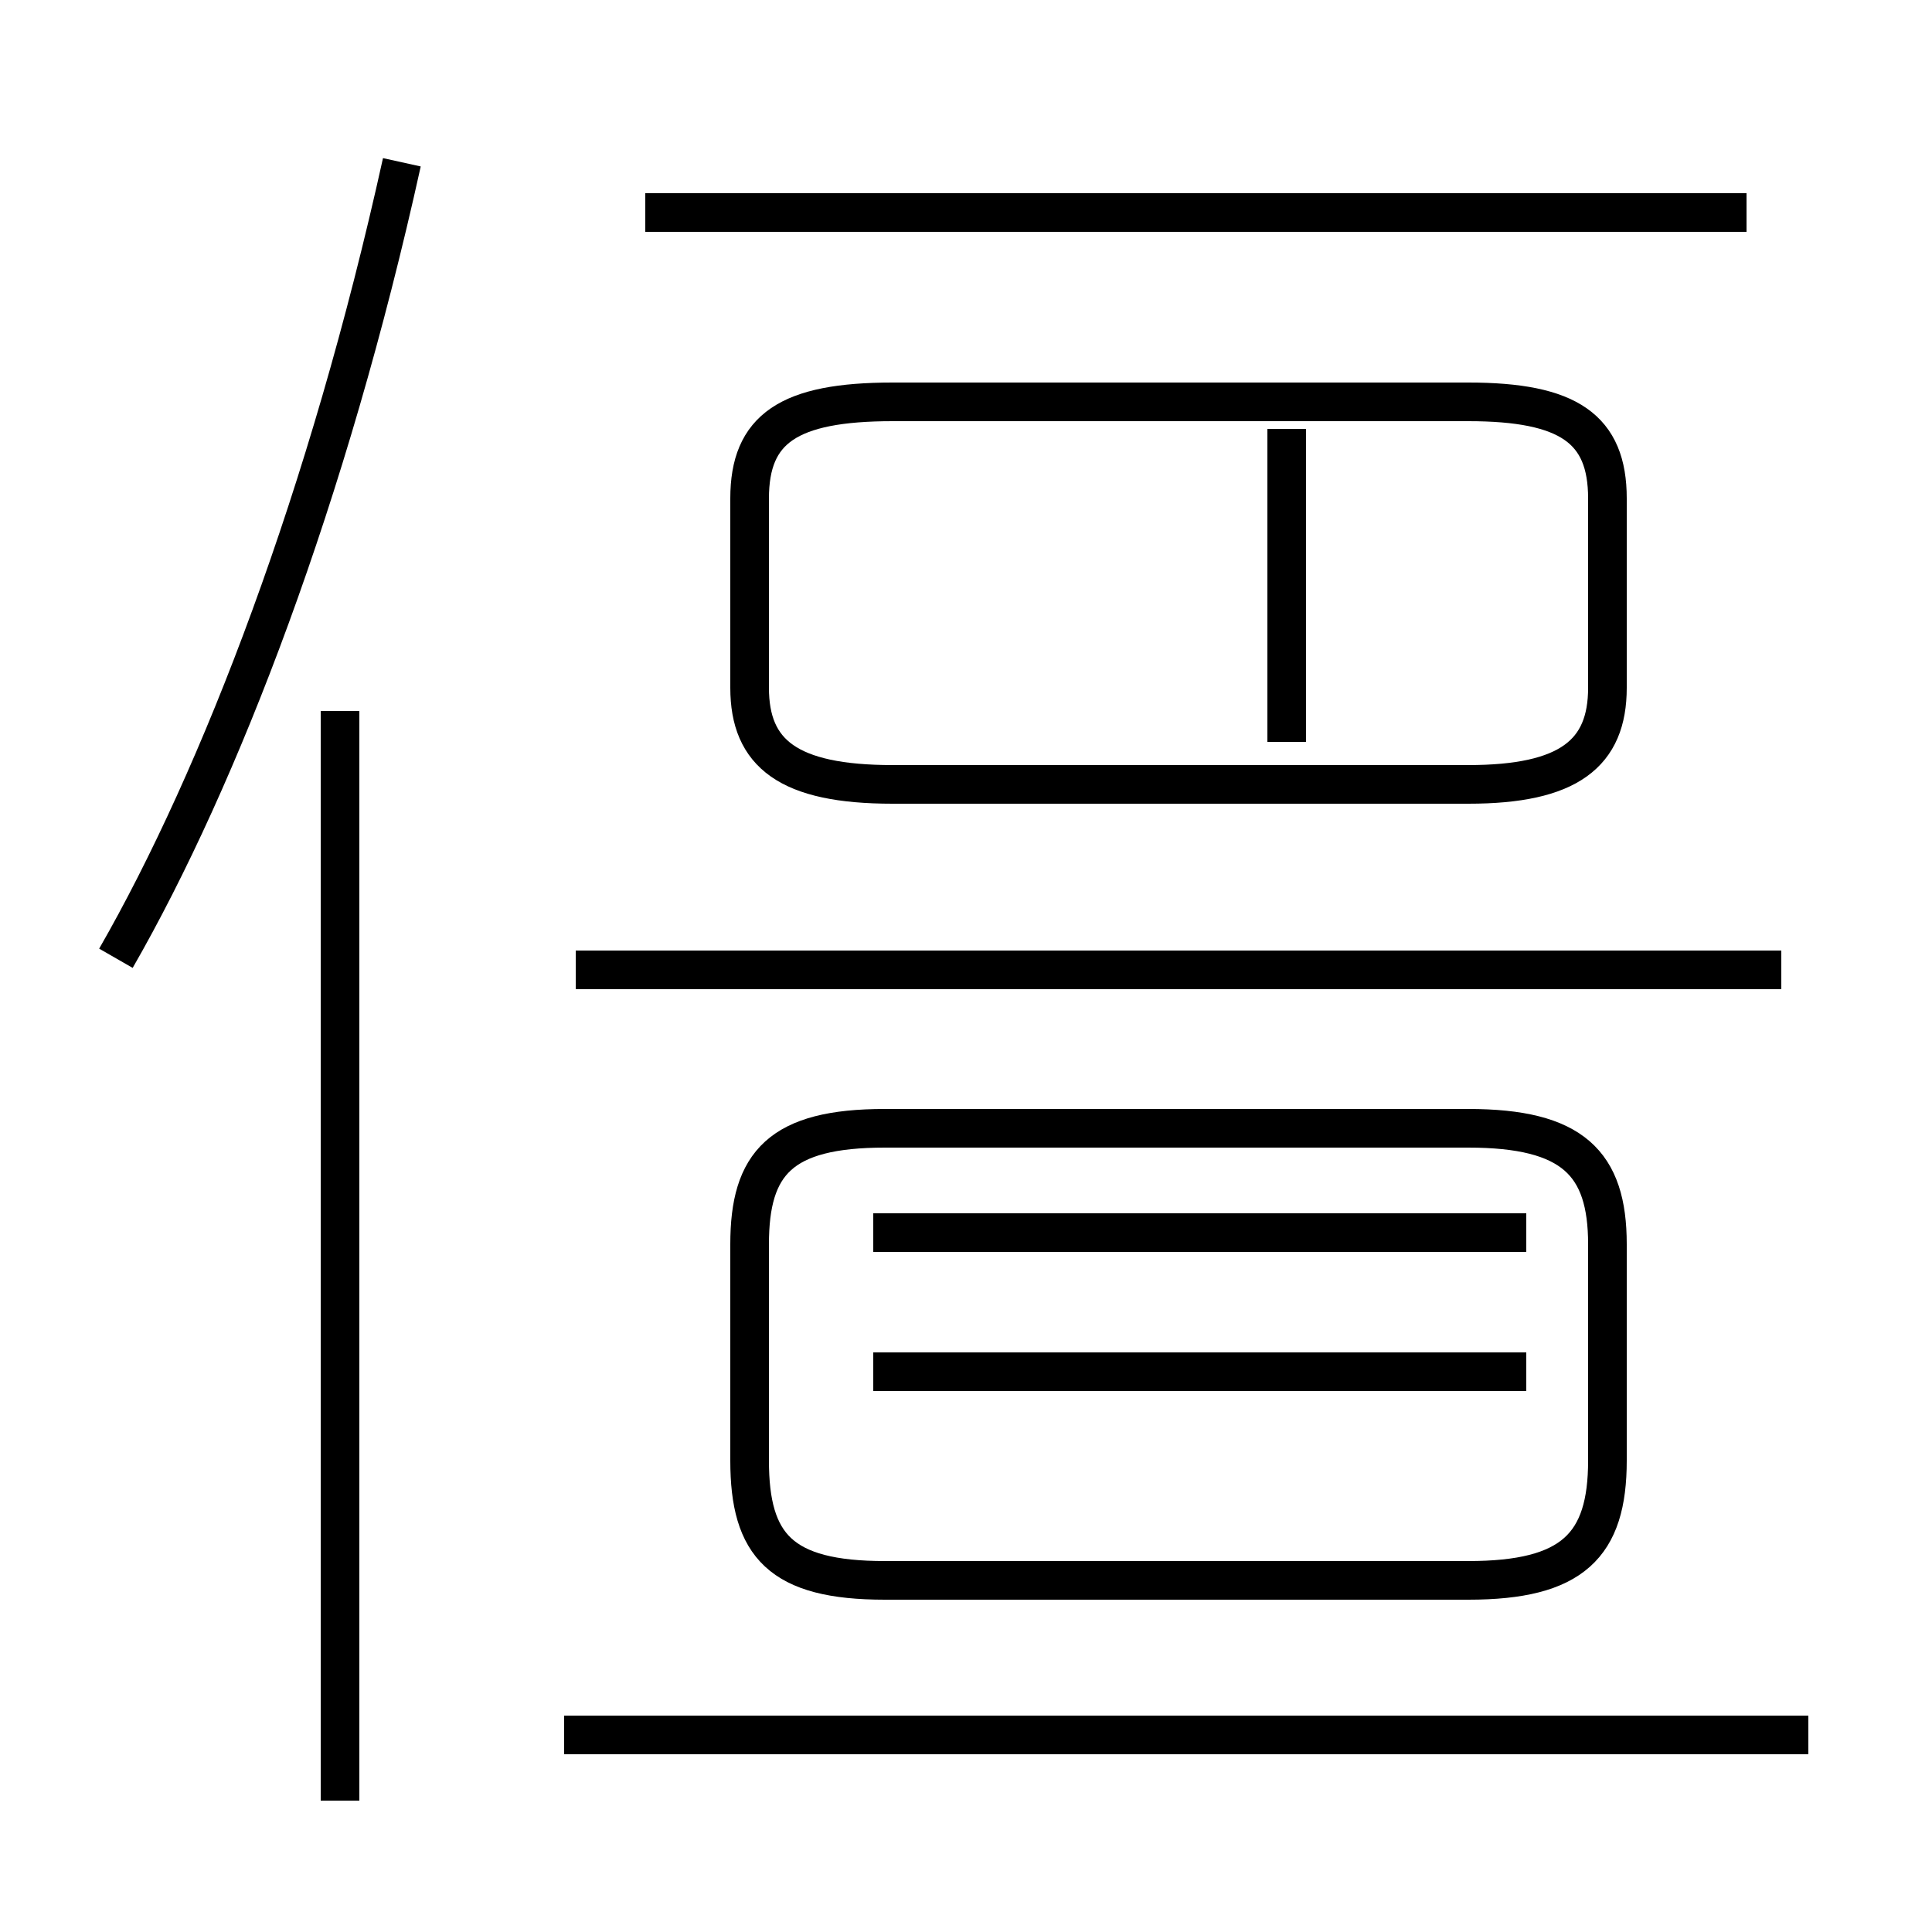 <?xml version='1.0' encoding='utf8'?>
<svg viewBox="0.0 -44.0 50.0 50.0" version="1.1" xmlns="http://www.w3.org/2000/svg">
<rect x="0.0" y="-44.0" width="50.0" height="50.0" fill="#808080" stroke="none"/>
<rect x="-1000" y="-1000" width="2000" height="2000" stroke="white" fill="white"/>
<g style="fill:none; stroke:#000000;  stroke-width:1">
<path d="M 3.0 19.2 C 5.7 23.9 8.5 31.2 10.4 39.8 M 8.8 -2.6 L 8.8 25.6 M 45.2 38.5 L 16.7 38.5 M 23.1 23.7 L 38.0 23.7 C 40.6 23.7 41.6 24.5 41.6 26.2 L 41.6 31.1 C 41.6 32.9 40.6 33.6 38.0 33.6 L 23.1 33.6 C 20.4 33.6 19.4 32.9 19.4 31.1 L 19.4 26.2 C 19.4 24.5 20.4 23.7 23.1 23.7 Z M 33.3 24.8 L 33.3 32.9 M 46.1 18.9 L 14.9 18.9 M 22.9 3.1 L 38.0 3.1 C 40.7 3.1 41.6 4.0 41.6 6.2 L 41.6 11.8 C 41.6 13.9 40.7 14.8 38.0 14.8 L 22.9 14.8 C 20.2 14.8 19.4 13.9 19.4 11.8 L 19.4 6.2 C 19.4 4.0 20.2 3.1 22.9 3.1 Z M 39.5 8.5 L 22.6 8.5 M 39.5 12.1 L 22.6 12.1 M 46.8 -0.9 L 14.6 -0.9 " transform="scale(1, -1)" />
</g>
</svg>